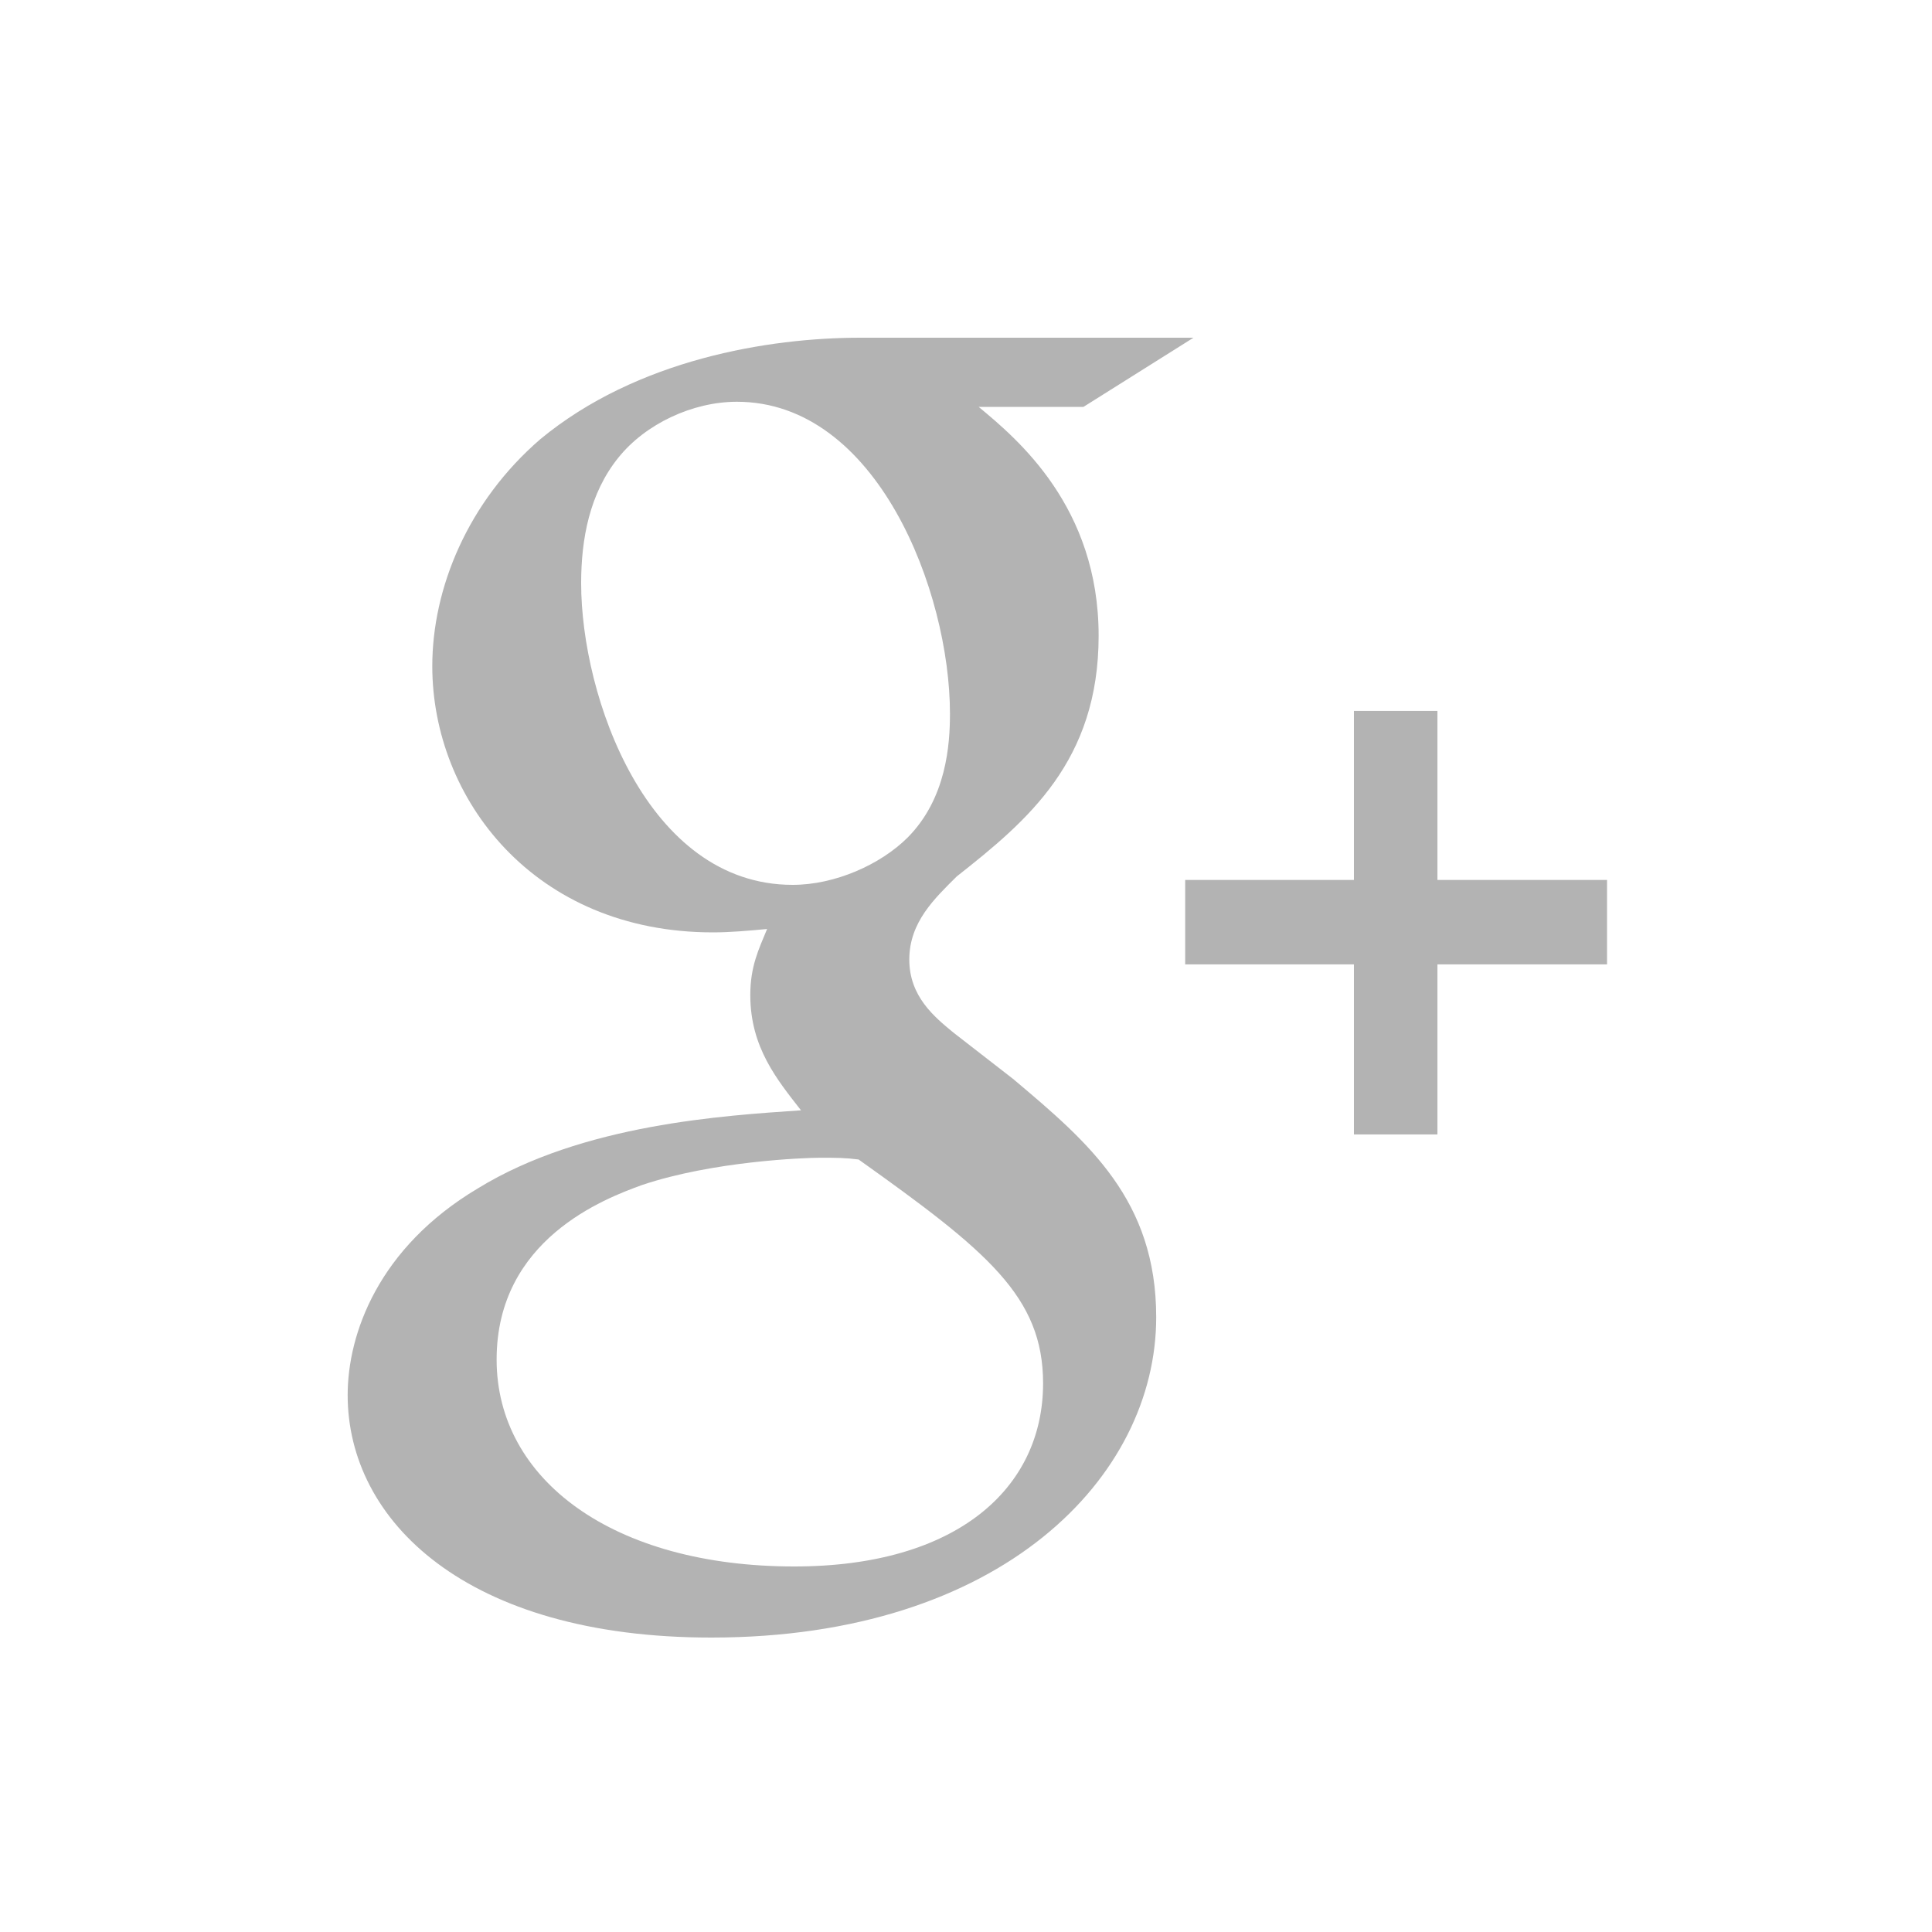 <?xml version="1.0" encoding="UTF-8" standalone="no"?>
<!-- Created with Inkscape (http://www.inkscape.org/) -->

<svg
   xmlns:dc="http://purl.org/dc/elements/1.1/"
   xmlns:cc="http://creativecommons.org/ns#"
   xmlns:rdf="http://www.w3.org/1999/02/22-rdf-syntax-ns#"
   xmlns:svg="http://www.w3.org/2000/svg"
   xmlns="http://www.w3.org/2000/svg"
   xmlns:sodipodi="http://sodipodi.sourceforge.net/DTD/sodipodi-0.dtd"
   xmlns:inkscape="http://www.inkscape.org/namespaces/inkscape"
   width="20"
   height="20"
   id="svg2"
   version="1.1"
   inkscape:version="0.48.2 r9819"
   sodipodi:docname="googleplus.svg">
  <defs
     id="defs4">
    <linearGradient
       id="RSSg"
       y2="225.94"
       x2="225.94"
       y1="30.06"
       x1="30.06"
       gradientUnits="userSpaceOnUse">
      <stop
         id="stop3063"
         stop-color="#E3702D"
         offset="0.0" />
      <stop
         id="stop3065"
         stop-color="#EA7D31"
         offset="0.107" />
      <stop
         id="stop3067"
         stop-color="#F69537"
         offset="0.35" />
      <stop
         id="stop3069"
         stop-color="#FB9E3A"
         offset="0.5" />
      <stop
         id="stop3071"
         stop-color="#EA7C31"
         offset="0.702" />
      <stop
         id="stop3073"
         stop-color="#DE642B"
         offset="0.887" />
      <stop
         id="stop3075"
         stop-color="#D95B29"
         offset="1.0" />
    </linearGradient>
    <clipPath
       id="clipPath3964"
       clipPathUnits="userSpaceOnUse">
      <path
         id="path3966"
         d="M 0,0 274,0 274,223 0,223 0,0 z" />
    </clipPath>
    <clipPath
       id="clipPath3958"
       clipPathUnits="userSpaceOnUse">
      <path
         id="path3960"
         d="m 0.06,222.178 273.33,0 0,-222.118 -273.33,0 0,222.118 z" />
    </clipPath>
  </defs>
  <sodipodi:namedview
     id="base"
     pagecolor="#ffffff"
     bordercolor="#666666"
     borderopacity="1.0"
     inkscape:pageopacity="0.0"
     inkscape:pageshadow="2"
     inkscape:zoom="10.410183"
     inkscape:cx="24.316503"
     inkscape:cy="6.5858029"
     inkscape:document-units="px"
     inkscape:current-layer="layer1"
     showgrid="true"
     inkscape:snap-bbox="true"
     inkscape:snap-nodes="false"
     inkscape:window-width="1280"
     inkscape:window-height="693"
     inkscape:window-x="0"
     inkscape:window-y="0"
     inkscape:window-maximized="1">
    <inkscape:grid
       type="xygrid"
       id="grid2985"
       empspacing="8"
       visible="true"
       enabled="true"
       snapvisiblegridlinesonly="true" />
  </sodipodi:namedview>
  <g
     inkscape:label="Layer 1"
     inkscape:groupmode="layer"
     id="layer1"
     transform="translate(0,-1032.362)">
    <g
       id="g3952"
       transform="matrix(0.066,0,0,-0.066,0.996,1049.366)" />
    <path
       id="path4145"
       d="m 10.499,1043.54 -0.631,-0.49 c -0.192,-0.159 -0.455,-0.37 -0.455,-0.755 0,-0.387 0.263,-0.633 0.491,-0.86 0.735,-0.579 1.469,-1.194 1.469,-2.492 0,-1.334 -0.84,-2.036 -1.242,-2.369 h 1.085 l 1.139,-0.716 H 8.905 c -0.947,0 -2.311,0.224 -3.31,1.049 -0.753,0.649 -1.12,1.545 -1.12,2.351 0,1.369 1.051,2.756 2.906,2.756 0.175,0 0.367,-0.017 0.56,-0.035 -0.087,0.211 -0.174,0.386 -0.174,0.684 0,0.543 0.279,0.877 0.525,1.193 -0.788,0.054 -2.26,0.141 -3.345,0.808 -1.033,0.615 -1.348,1.509 -1.348,2.14 0,1.299 1.225,2.51 3.764,2.51 3.011,0 4.606,-1.666 4.606,-3.316 1.58e-4,-1.212 -0.7,-1.809 -1.471,-2.458 z m -2.294,-2.018 c -1.507,0 -2.189,-1.948 -2.189,-3.123 0,-0.458 0.087,-0.93 0.385,-1.299 0.281,-0.351 0.77,-0.579 1.227,-0.579 1.452,0 2.206,1.965 2.206,3.229 0,0.316 -0.035,0.876 -0.438,1.282 -0.282,0.281 -0.753,0.49 -1.19,0.49 z m 0.017,7.056 c -1.873,0 -3.081,-0.896 -3.081,-2.142 0,-1.246 1.12,-1.667 1.506,-1.807 0.735,-0.247 1.681,-0.282 1.839,-0.282 0.175,0 0.263,0 0.402,0.018 1.332,0.948 1.91,1.42 1.91,2.317 0,1.087 -0.893,1.896 -2.575,1.896 z"
       inkscape:connector-curvature="0"
       style="fill:#b3b3b3;fill-opacity:1" />
    <polygon
       id="polygon4147"
       points="98.393,58.938 98.393,47.863 92.923,47.863 92.923,58.938 81.866,58.938 81.866,64.469 92.923,64.469 92.923,75.612 98.393,75.612 98.393,64.469 109.506,64.469 109.506,58.938 "
       style="fill:#b3b3b3;fill-opacity:1"
       transform="matrix(0.158,0,0,0.158,-0.666,1032.159)" />
  </g>
</svg>
